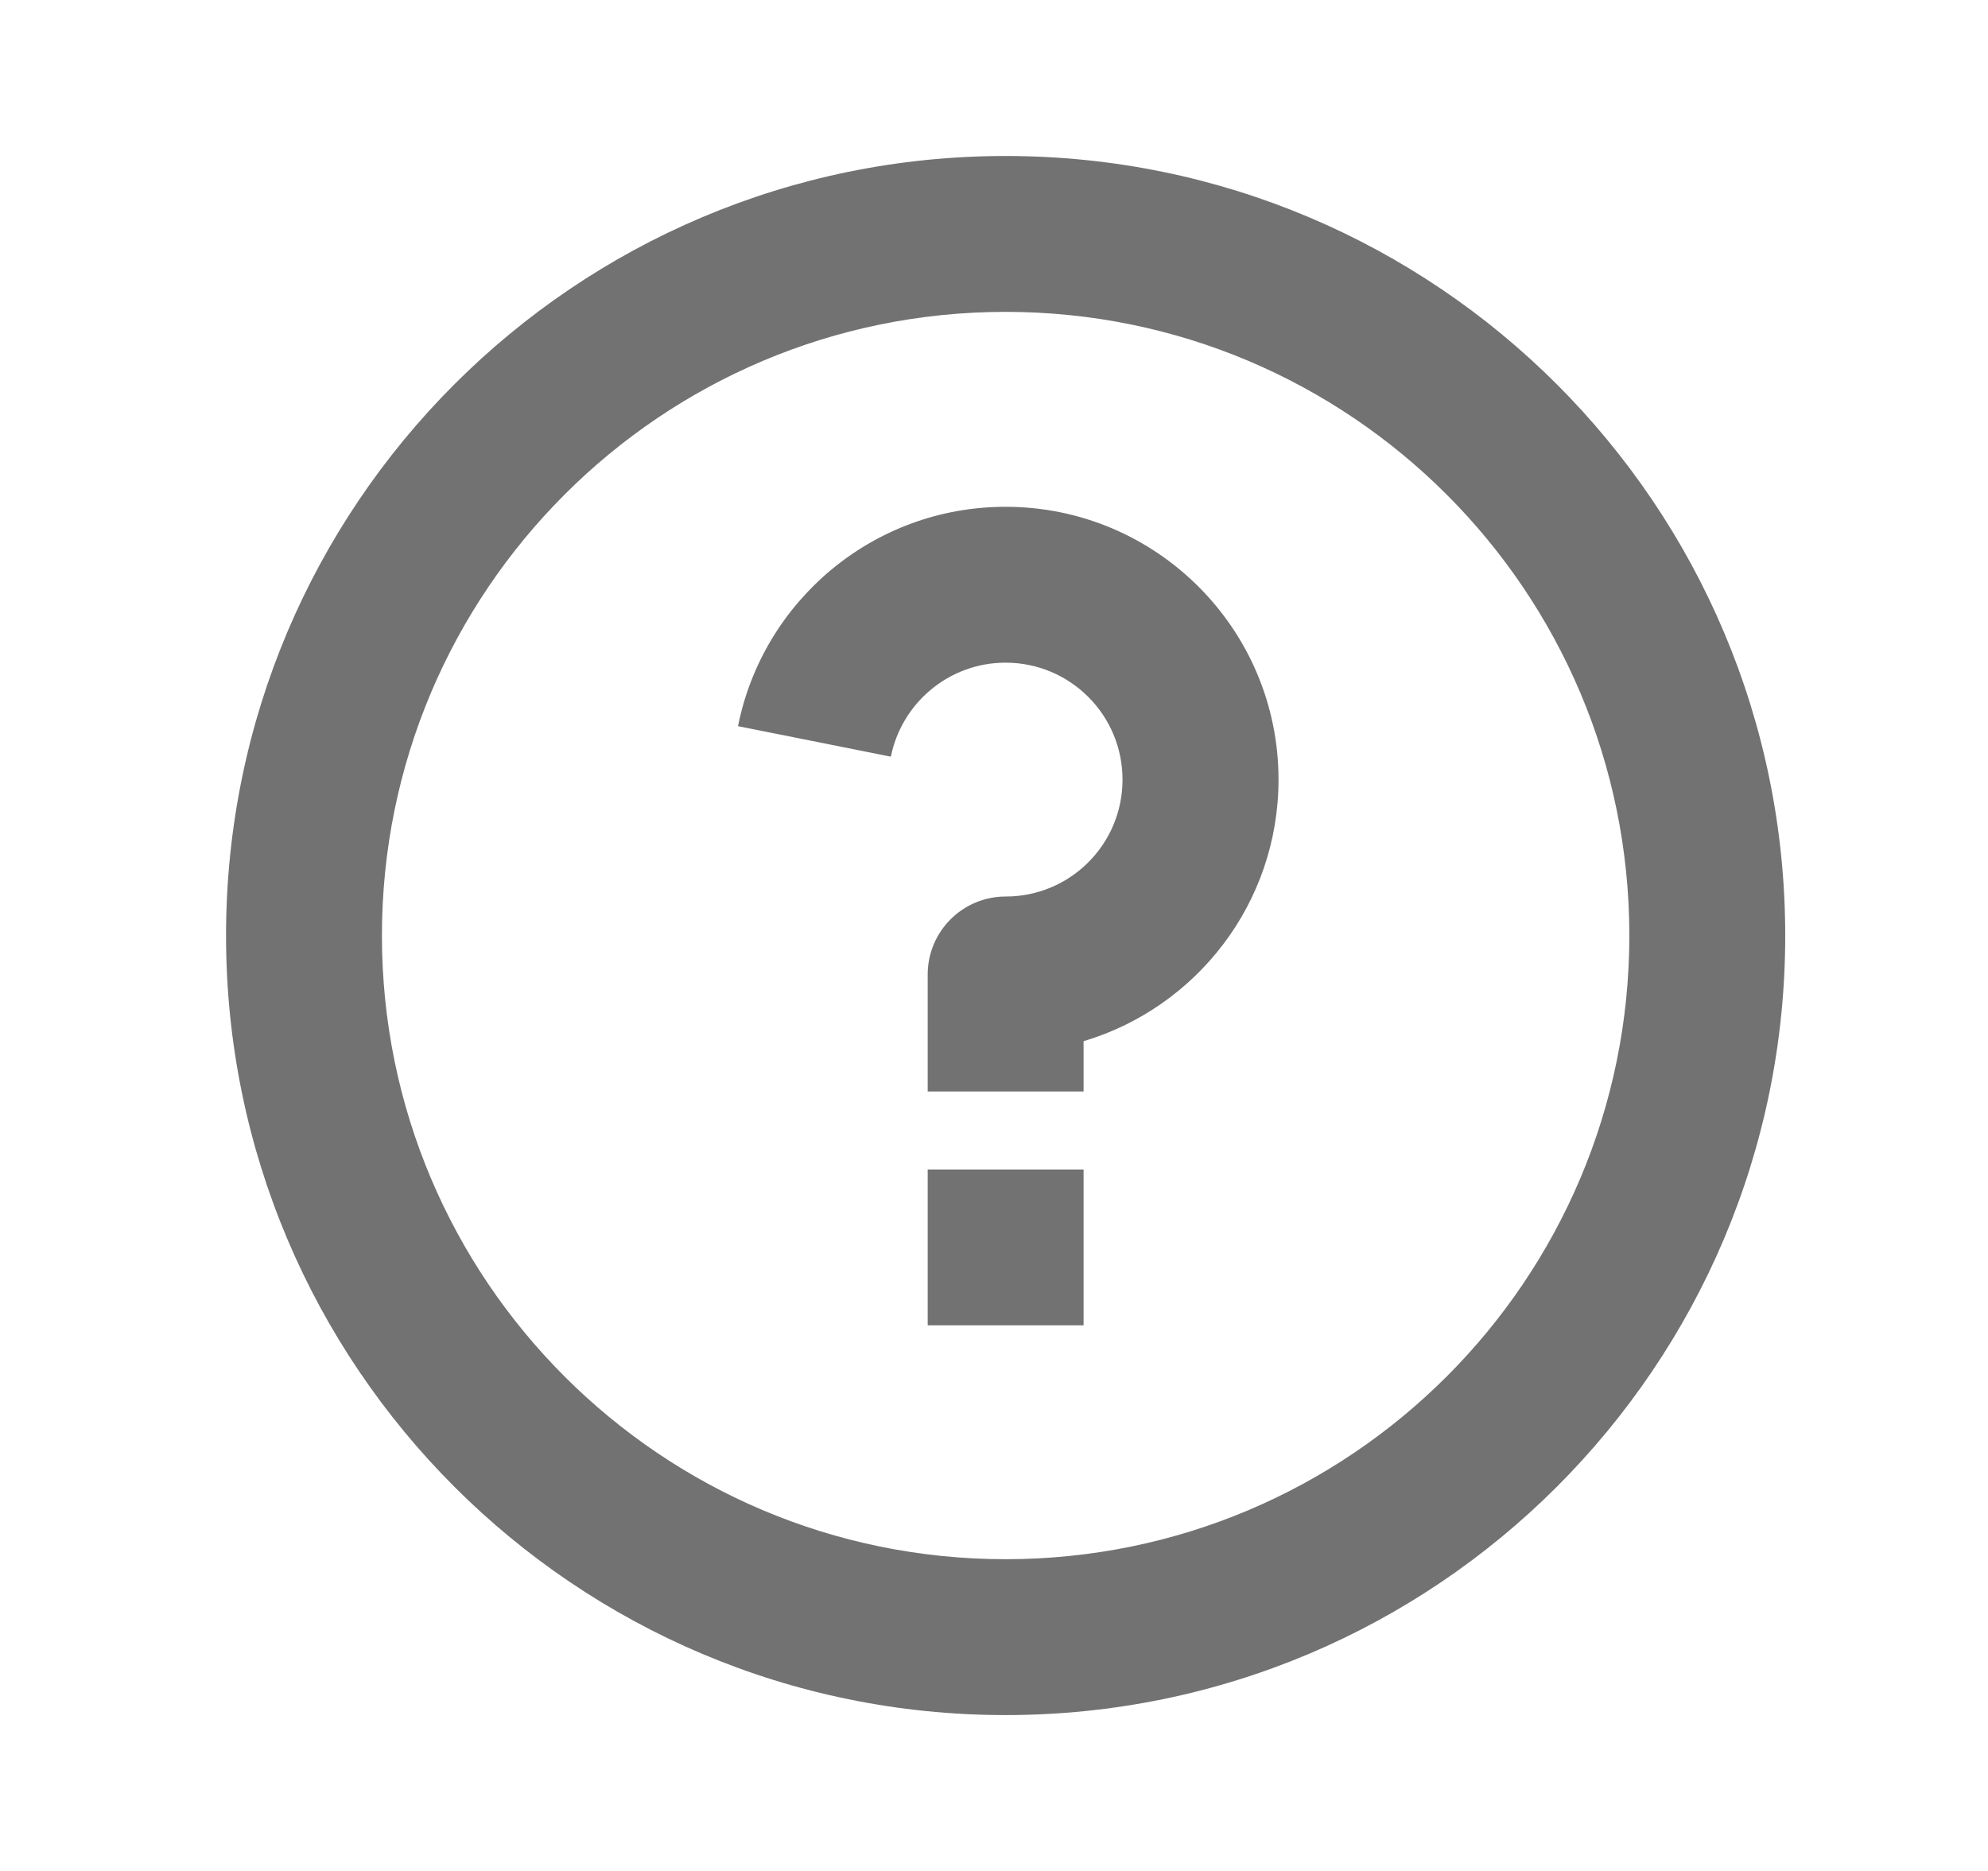 <svg width="17" height="16" viewBox="0 0 17 16" fill="none" xmlns="http://www.w3.org/2000/svg">
<g id="Frame">
<path id="Vector" d="M8.599 14.667C4.917 14.667 1.933 11.682 1.933 8.001C1.933 4.319 4.917 1.334 8.599 1.334C12.281 1.334 15.266 4.319 15.266 8.001C15.266 11.682 12.281 14.667 8.599 14.667ZM8.599 13.334C11.545 13.334 13.933 10.946 13.933 8.001C13.933 5.055 11.545 2.667 8.599 2.667C5.654 2.667 3.266 5.055 3.266 8.001C3.266 10.946 5.654 13.334 8.599 13.334ZM7.933 10.001H9.266V11.334H7.933V10.001ZM9.266 8.904V9.334H7.933V8.334C7.933 7.966 8.231 7.667 8.599 7.667C9.152 7.667 9.599 7.22 9.599 6.667C9.599 6.115 9.152 5.667 8.599 5.667C8.114 5.667 7.71 6.013 7.618 6.471L6.311 6.21C6.524 5.14 7.467 4.334 8.599 4.334C9.888 4.334 10.933 5.379 10.933 6.667C10.933 7.724 10.23 8.617 9.266 8.904Z" fill="#727272"/>
</g>
</svg>
